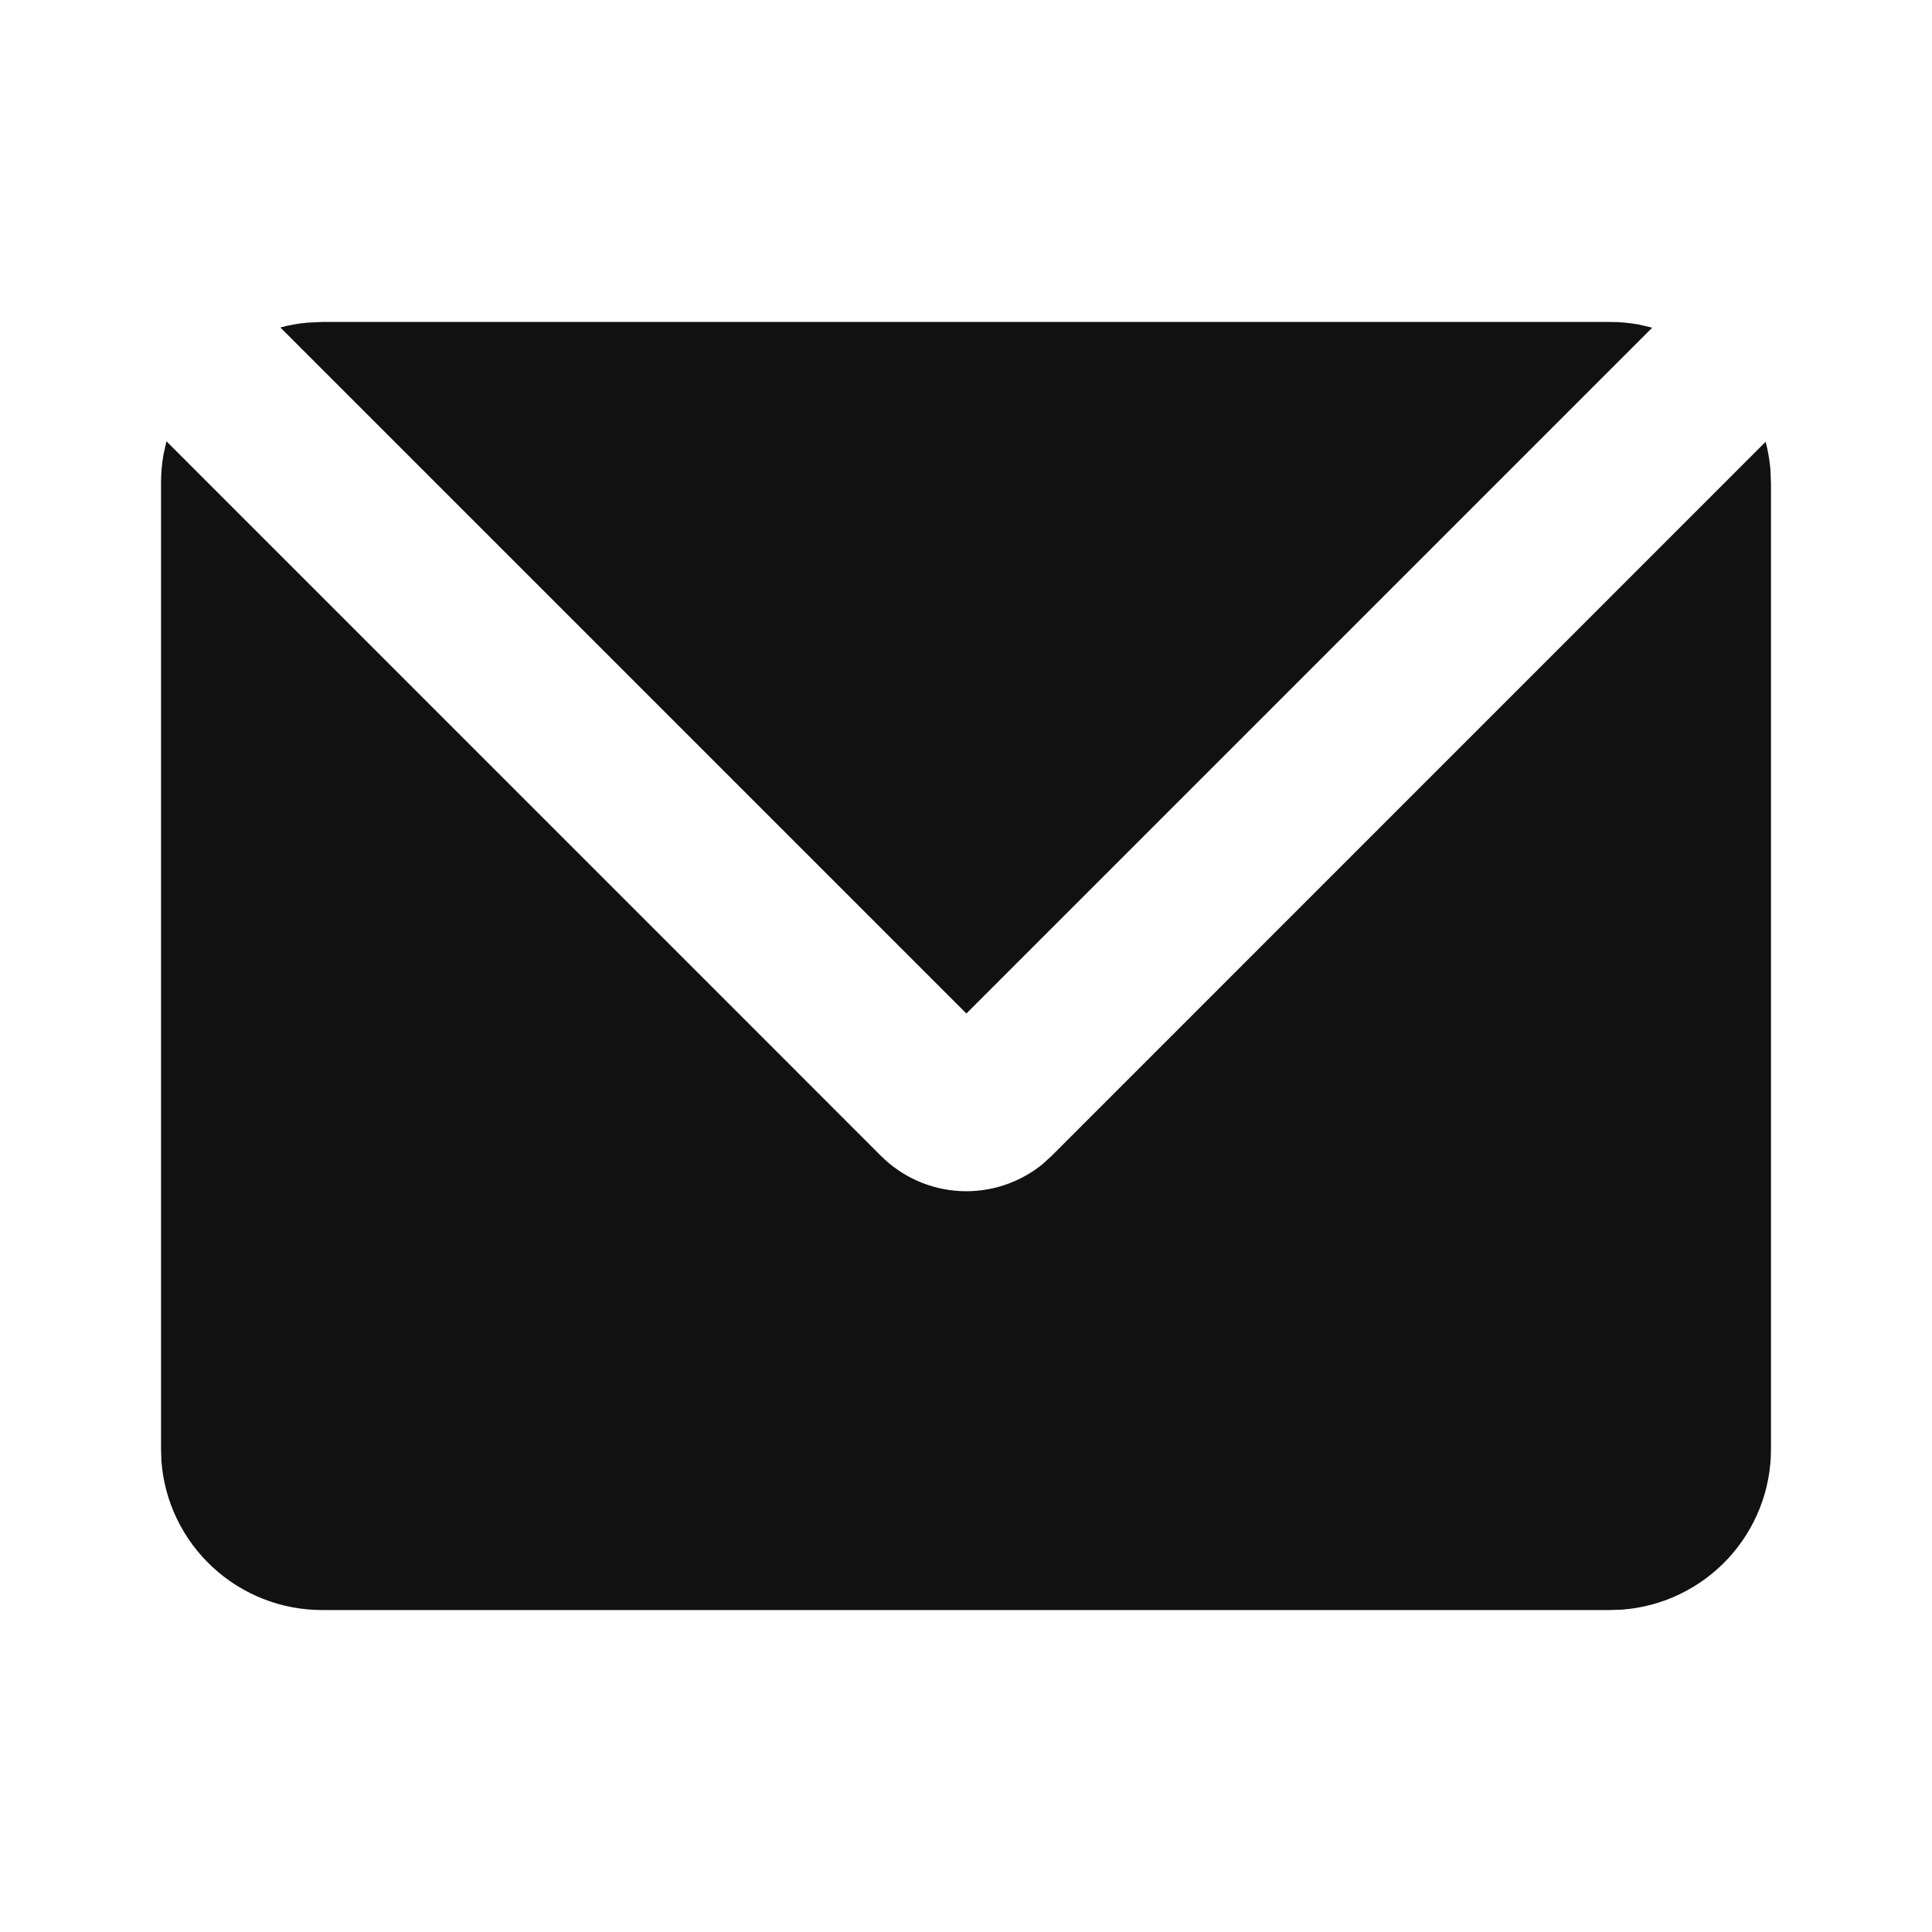 <svg width="20" height="20" viewBox="0 0 20 20" fill="none" xmlns="http://www.w3.org/2000/svg">
<g clip-path="url(#clip0_3_573)">
<path d="M1.723 4.568L9.119 11.965C9.338 12.184 9.63 12.314 9.939 12.33C10.248 12.346 10.553 12.246 10.793 12.051L10.887 11.965L18.278 4.573C18.302 4.665 18.318 4.759 18.327 4.854L18.333 5V15C18.334 15.421 18.175 15.825 17.889 16.134C17.603 16.442 17.211 16.631 16.792 16.663L16.667 16.667H3.333C2.913 16.667 2.508 16.508 2.2 16.222C1.891 15.936 1.702 15.544 1.671 15.125L1.667 15V5C1.667 4.9 1.675 4.803 1.692 4.708L1.723 4.568ZM16.667 3.333C16.768 3.333 16.866 3.342 16.962 3.359L17.104 3.392L10.004 10.492L2.902 3.39C2.994 3.365 3.088 3.348 3.185 3.34L3.333 3.333H16.667Z" fill="#111111"/>
</g>
<defs>
<clipPath id="clip0_3_573">
<rect width="20" height="20" fill="white"/>
</clipPath>
</defs>
</svg>
